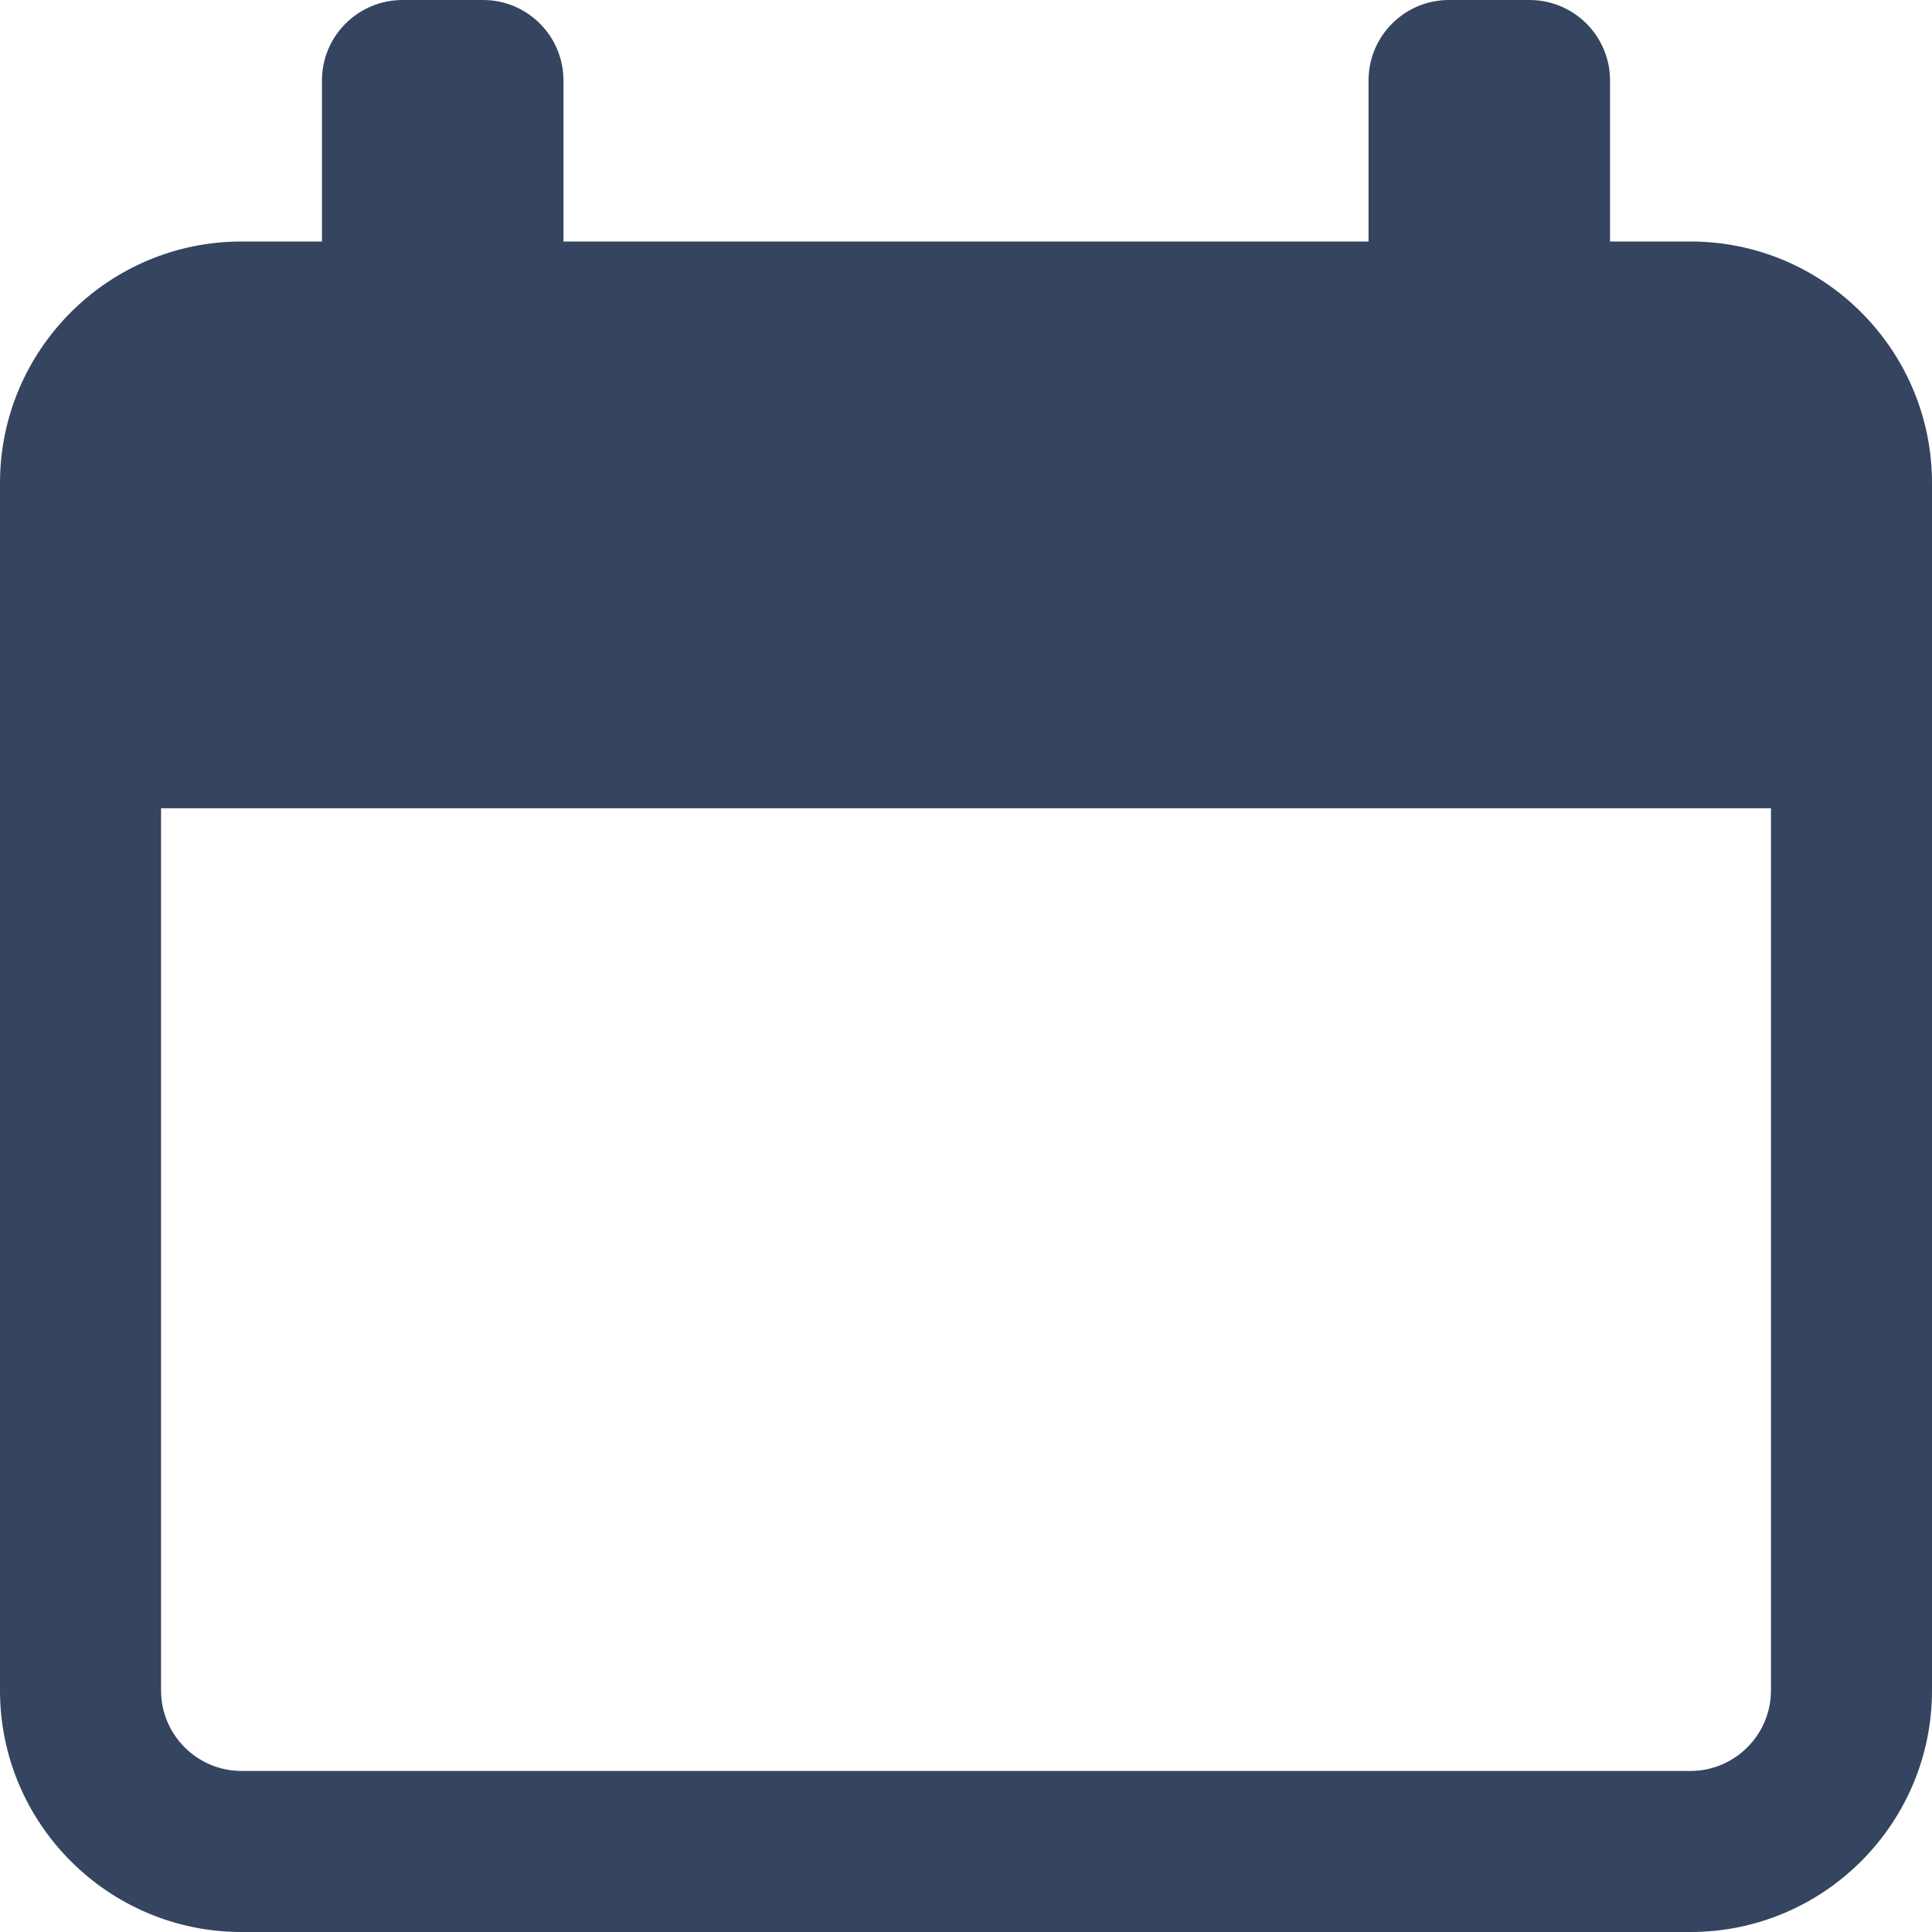 <?xml version="1.0" encoding="UTF-8"?>
<svg width="14px" height="14px" viewBox="0 0 14 14" version="1.1" xmlns="http://www.w3.org/2000/svg" xmlns:xlink="http://www.w3.org/1999/xlink">
    <!-- Generator: Sketch 3.6 (26304) - http://www.bohemiancoding.com/sketch -->
    <title>002-calendar</title>
    <desc>Created with Sketch.</desc>
    <defs></defs>
    <g id="Page-1" stroke="none" stroke-width="1" fill="none" fill-rule="evenodd">
        <g id="1-Paso---Fecha-lejos" transform="translate(-885, -315)" fill="#35445F">
            <g id="002-calendar" transform="translate(885, 315)">
                <path d="M12.25,1.75 L11.667,1.75 L11.667,0.583 C11.667,0.261 11.405,0 11.083,0 L10.5,0 C10.178,0 9.917,0.261 9.917,0.583 L9.917,1.75 L4.083,1.75 L4.083,0.583 C4.083,0.261 3.822,0 3.5,0 L2.917,0 C2.595,0 2.333,0.261 2.333,0.583 L2.333,1.75 L1.75,1.75 C0.785,1.75 0,2.535 0,3.5 L0,12.25 C0,13.215 0.785,14 1.75,14 L12.25,14 C13.215,14 14,13.215 14,12.25 L14,3.5 C14,2.535 13.215,1.75 12.25,1.75 L12.25,1.75 Z M12.833,12.25 C12.833,12.571 12.571,12.833 12.25,12.833 L1.75,12.833 C1.429,12.833 1.167,12.571 1.167,12.25 L1.167,5.857 L12.833,5.857 L12.833,12.25 Z" id="Shape"></path>
            </g>
        </g>
    </g>
</svg>